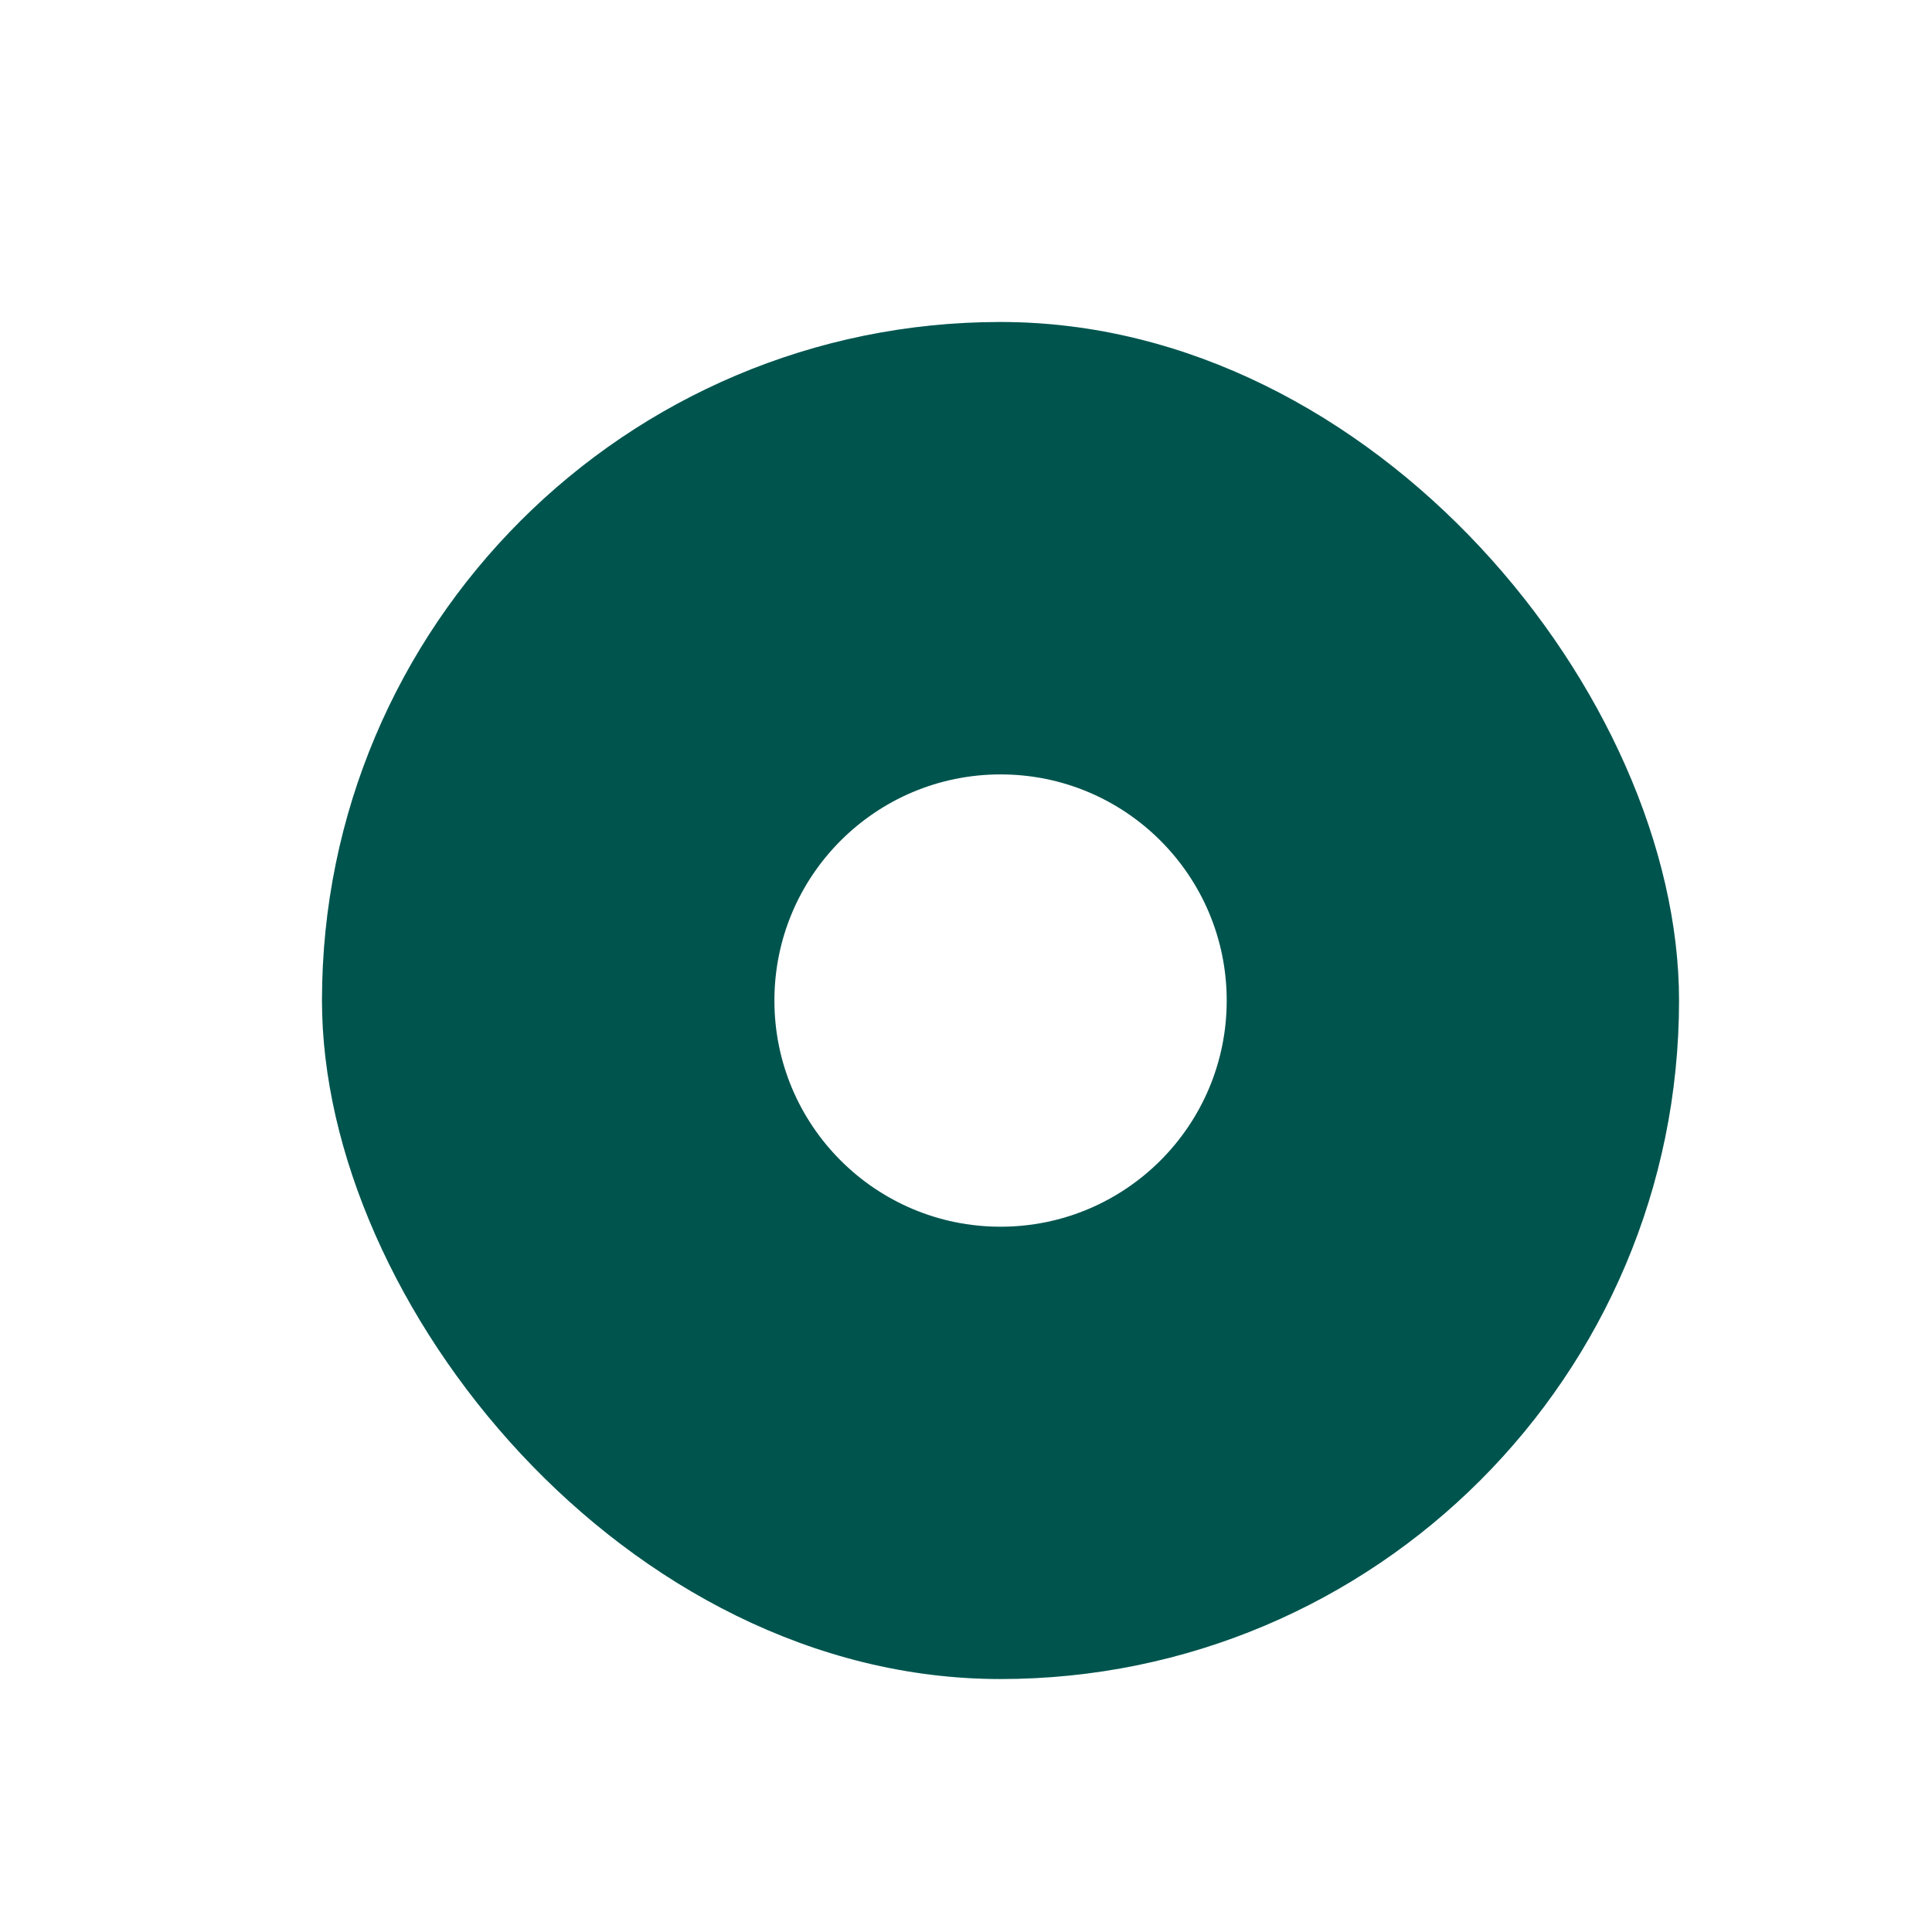 <svg width="18" height="18" viewBox="0 0 18 18" fill="none" xmlns="http://www.w3.org/2000/svg">
<g filter="url(#filter0_dd_1744_10932)">
<g clip-path="url(#clip0_1744_10932)">
<rect x="3" y="3" width="12.643" height="12.643" rx="6.321" fill="#CCE9E6"/>
<rect x="3" y="3" width="13" height="13" rx="6.321" fill="#00544E"/>
<circle cx="9.322" cy="9.322" r="2.107" fill="white"/>
</g>
</g>
<defs>
<filter id="filter0_dd_1744_10932" x="0.893" y="0.893" width="16.857" height="16.857" filterUnits="userSpaceOnUse" color-interpolation-filters="sRGB">
<feFlood flood-opacity="0" result="BackgroundImageFix"/>
<feColorMatrix in="SourceAlpha" type="matrix" values="0 0 0 0 0 0 0 0 0 0 0 0 0 0 0 0 0 0 127 0" result="hardAlpha"/>
<feMorphology radius="2.107" operator="dilate" in="SourceAlpha" result="effect1_dropShadow_1744_10932"/>
<feOffset/>
<feComposite in2="hardAlpha" operator="out"/>
<feColorMatrix type="matrix" values="0 0 0 0 0.502 0 0 0 0 0.776 0 0 0 0 0.753 0 0 0 1 0"/>
<feBlend mode="normal" in2="BackgroundImageFix" result="effect1_dropShadow_1744_10932"/>
<feColorMatrix in="SourceAlpha" type="matrix" values="0 0 0 0 0 0 0 0 0 0 0 0 0 0 0 0 0 0 127 0" result="hardAlpha"/>
<feMorphology radius="1.054" operator="dilate" in="SourceAlpha" result="effect2_dropShadow_1744_10932"/>
<feOffset/>
<feComposite in2="hardAlpha" operator="out"/>
<feColorMatrix type="matrix" values="0 0 0 0 1 0 0 0 0 1 0 0 0 0 1 0 0 0 1 0"/>
<feBlend mode="normal" in2="effect1_dropShadow_1744_10932" result="effect2_dropShadow_1744_10932"/>
<feBlend mode="normal" in="SourceGraphic" in2="effect2_dropShadow_1744_10932" result="shape"/>
</filter>
<clipPath id="clip0_1744_10932">
<rect x="3" y="3" width="12.643" height="12.643" rx="6.321" fill="white"/>
</clipPath>
</defs>
</svg>

